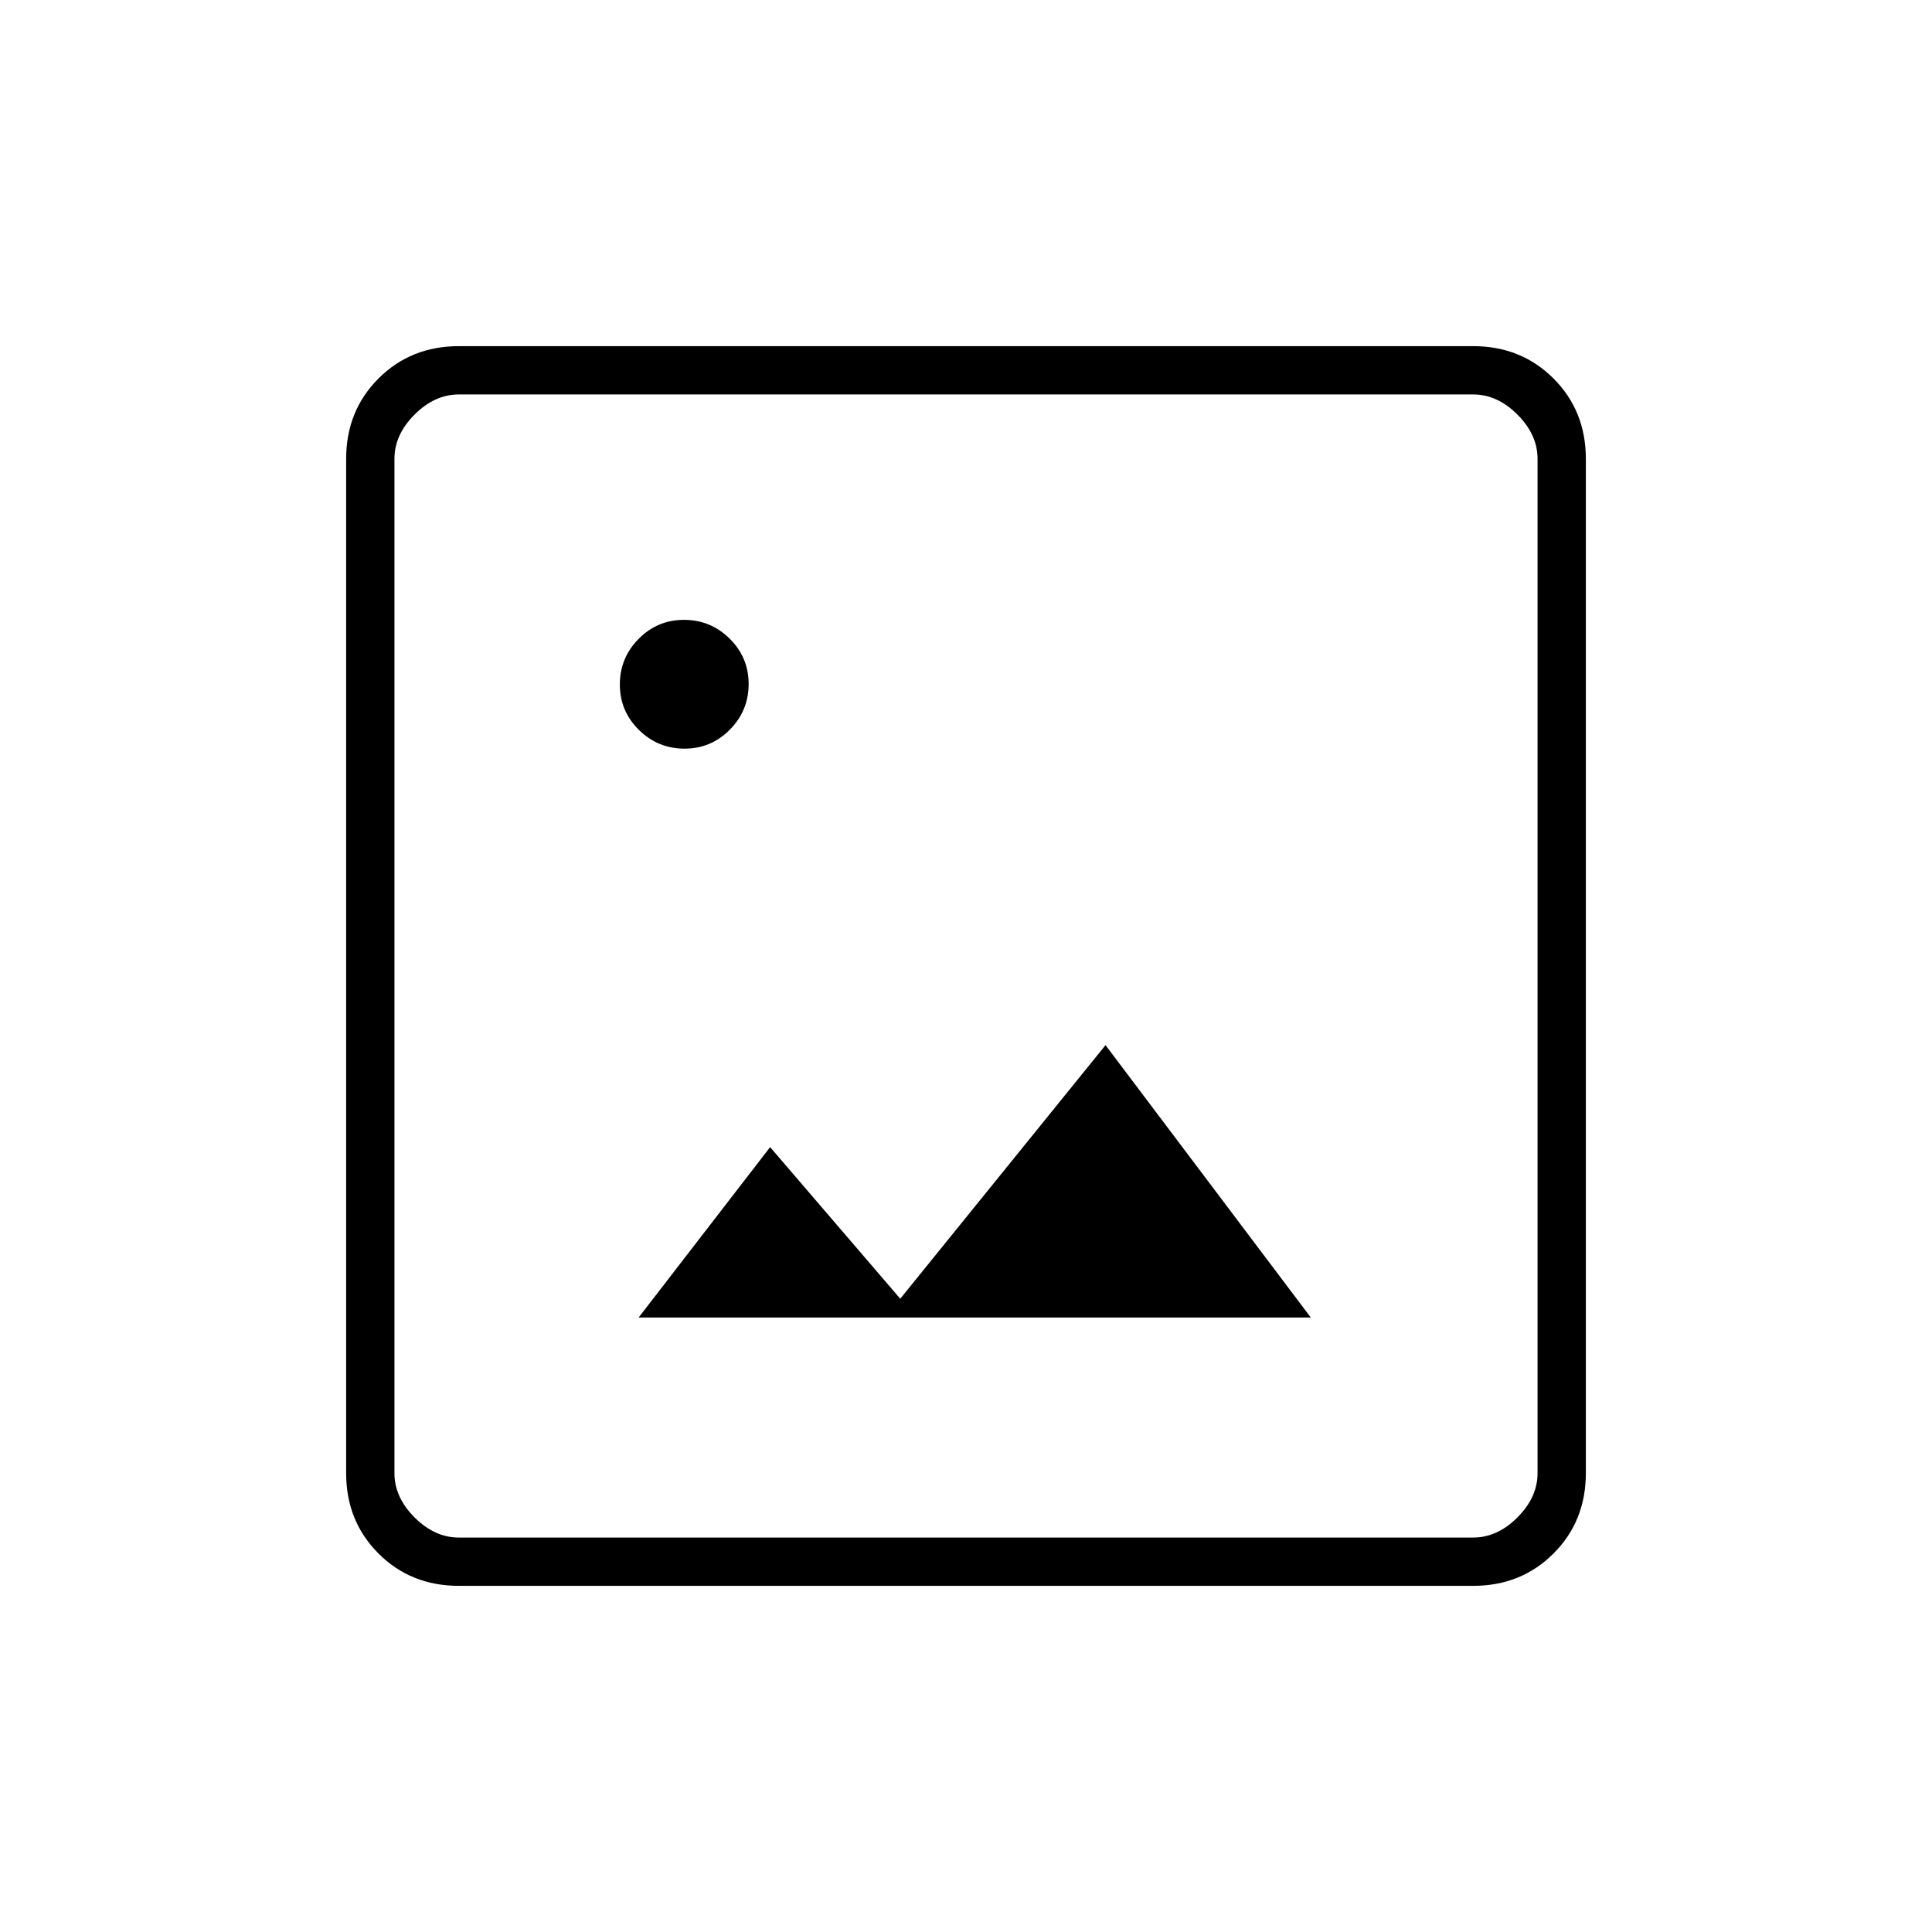 <svg xmlns="http://www.w3.org/2000/svg" height="40" viewBox="0 -960 960 960" width="40"><path d="M228-172q-23.85 0-39.93-16.07Q172-204.15 172-228v-504q0-23.85 16.07-39.93Q204.15-788 228-788h504q23.85 0 39.93 16.07Q788-755.85 788-732v504q0 23.85-16.07 39.93Q755.85-172 732-172H228Zm0-24h504q12 0 22-10t10-22v-504q0-12-10-22t-22-10H228q-12 0-22 10t-10 22v504q0 12 10 22t22 10Zm89.33-109.33h334l-102-135.34-102 126L382.67-390l-65.34 84.67ZM196-196v-568 568Zm144.12-392q13.21 0 22.55-9.45 9.33-9.45 9.33-22.67 0-13.21-9.45-22.55-9.45-9.33-22.67-9.33-13.21 0-22.55 9.45-9.33 9.45-9.33 22.67 0 13.21 9.45 22.55 9.45 9.33 22.67 9.33Z"/></svg>
